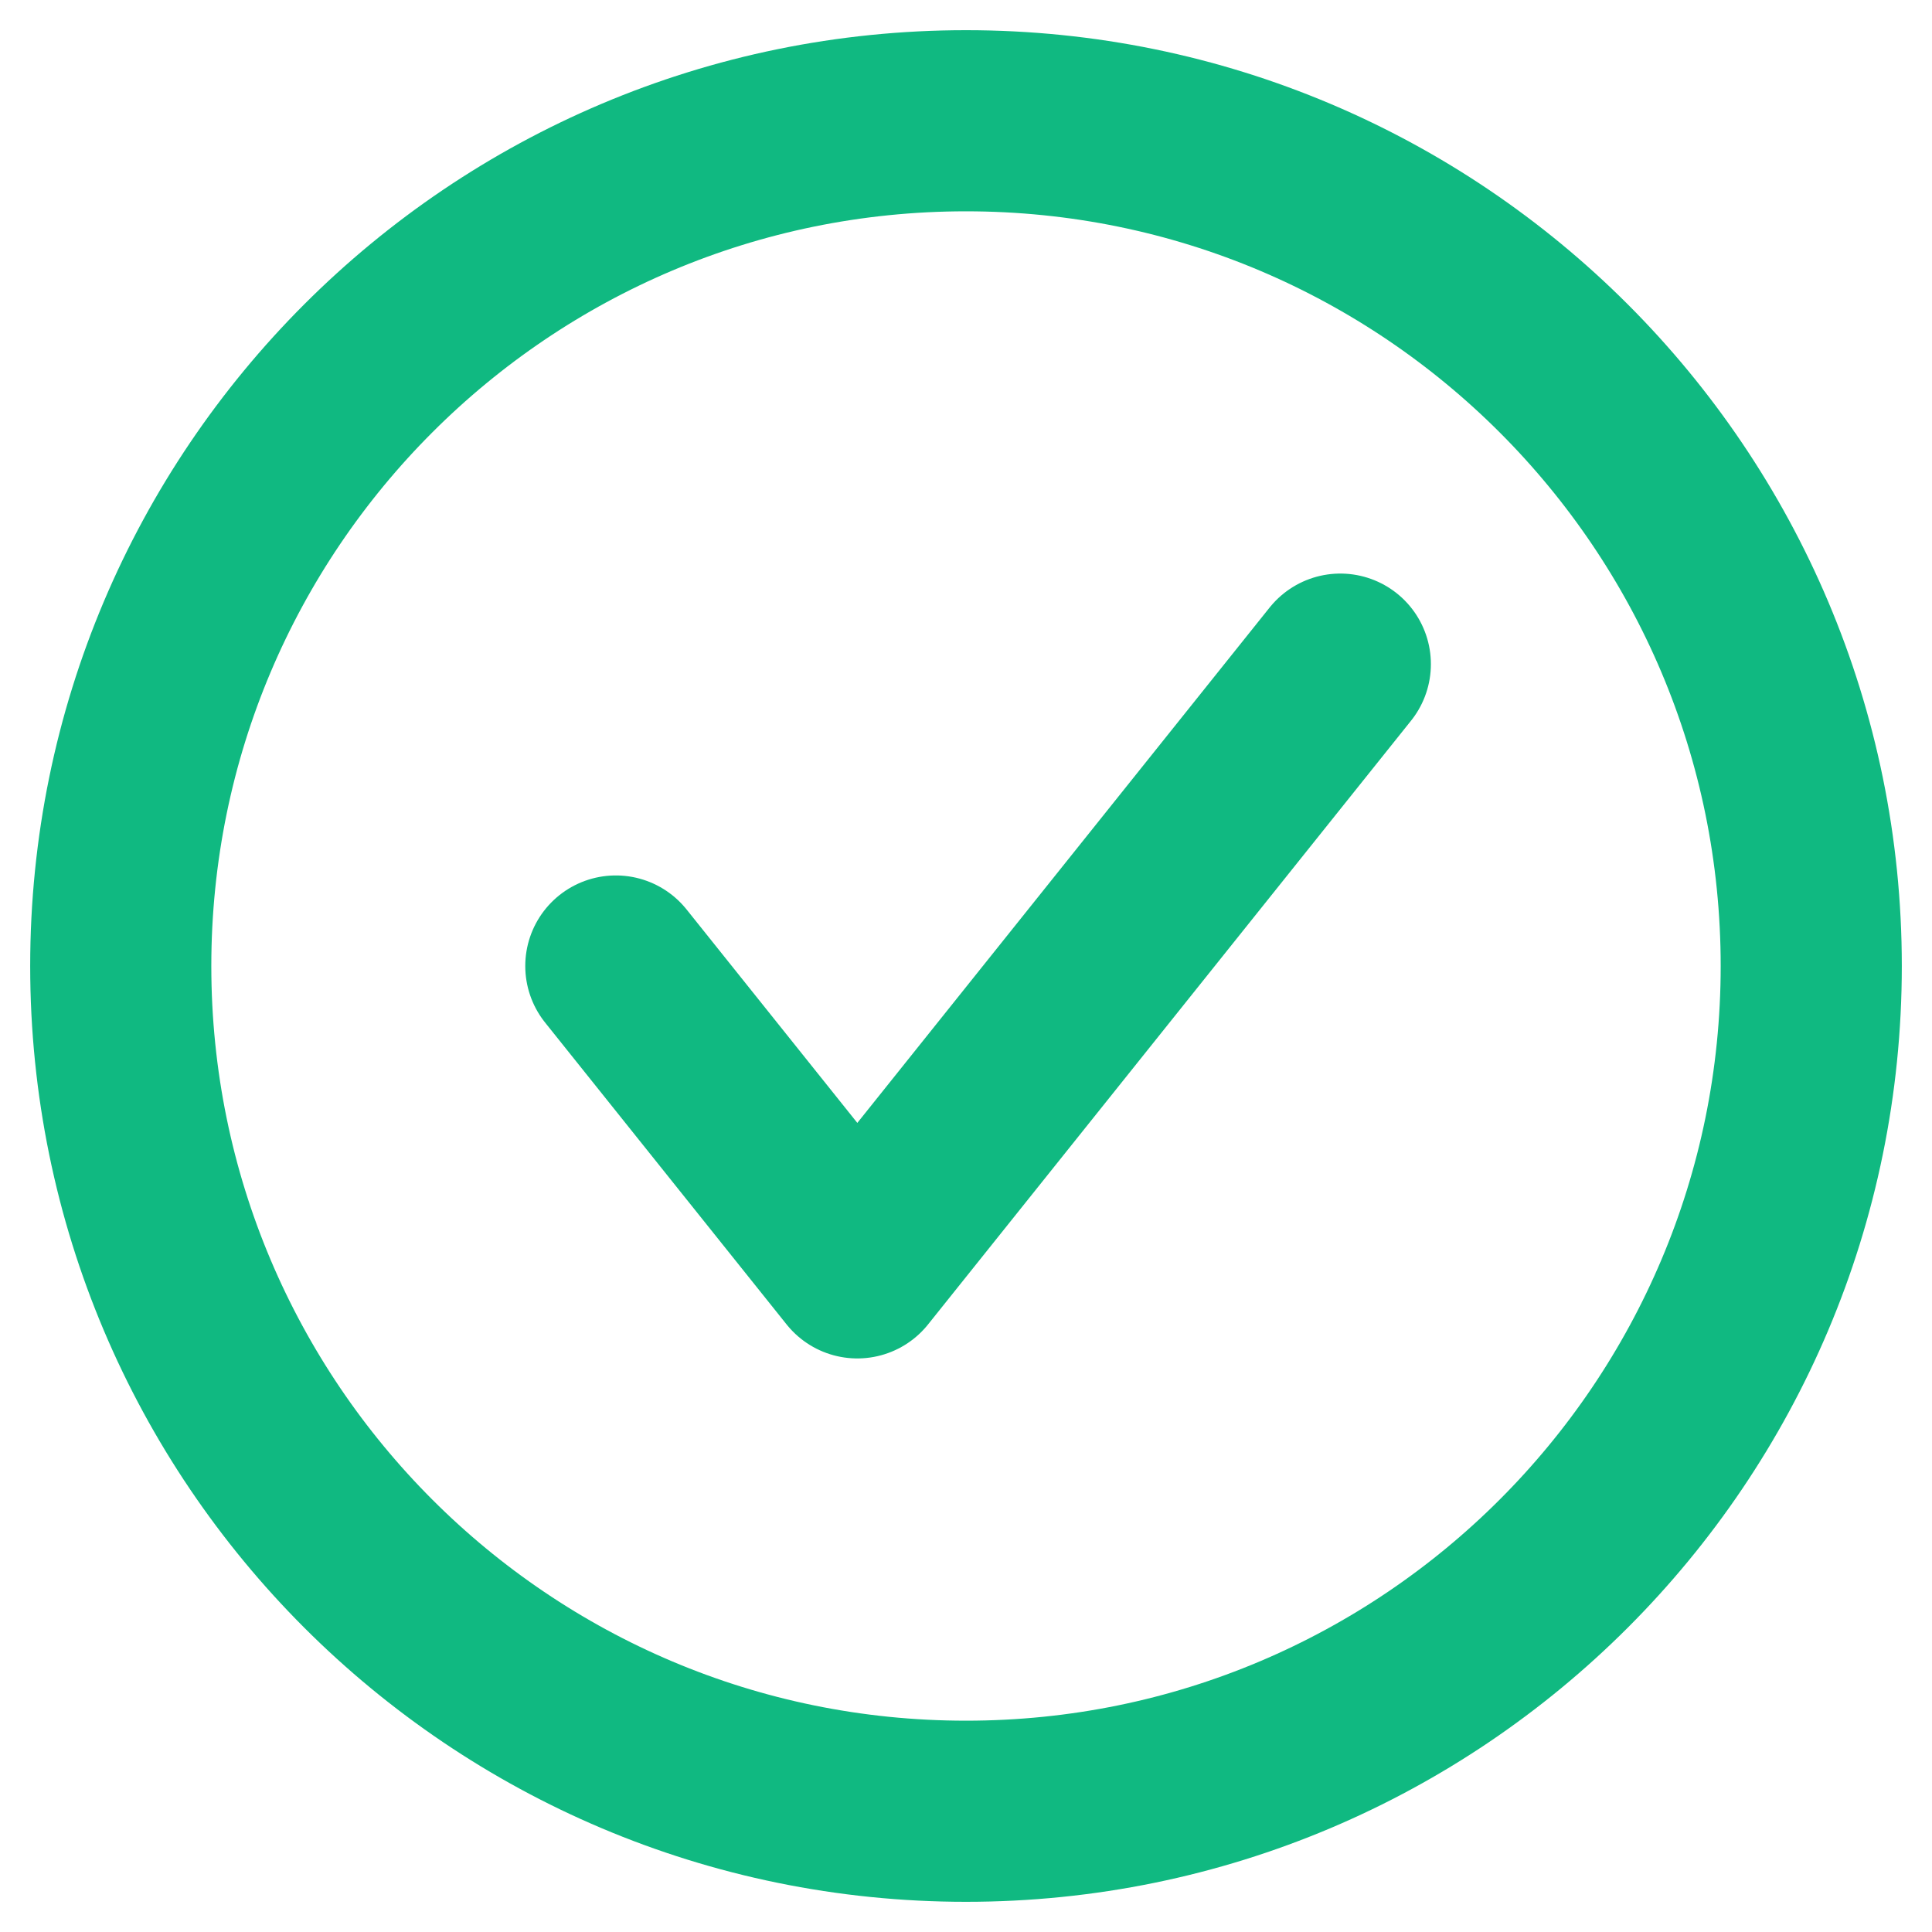 <svg width="16" height="16" viewBox="0 0 16 16" class="inline" xmlns="http://www.w3.org/2000/svg">
  <path d="M5.1 8L7.1 10.5L11.1 5.5M15 8C15 11.866 11.866 15 8 15C4.134 15 1 11.866 1 8C1 4.134 4.134 1 8 1C11.866 1 15 4.134 15 8Z" stroke="#10b981" stroke-width="1.5" stroke-linecap="round" stroke-linejoin="round" fill="none"/>
</svg>
